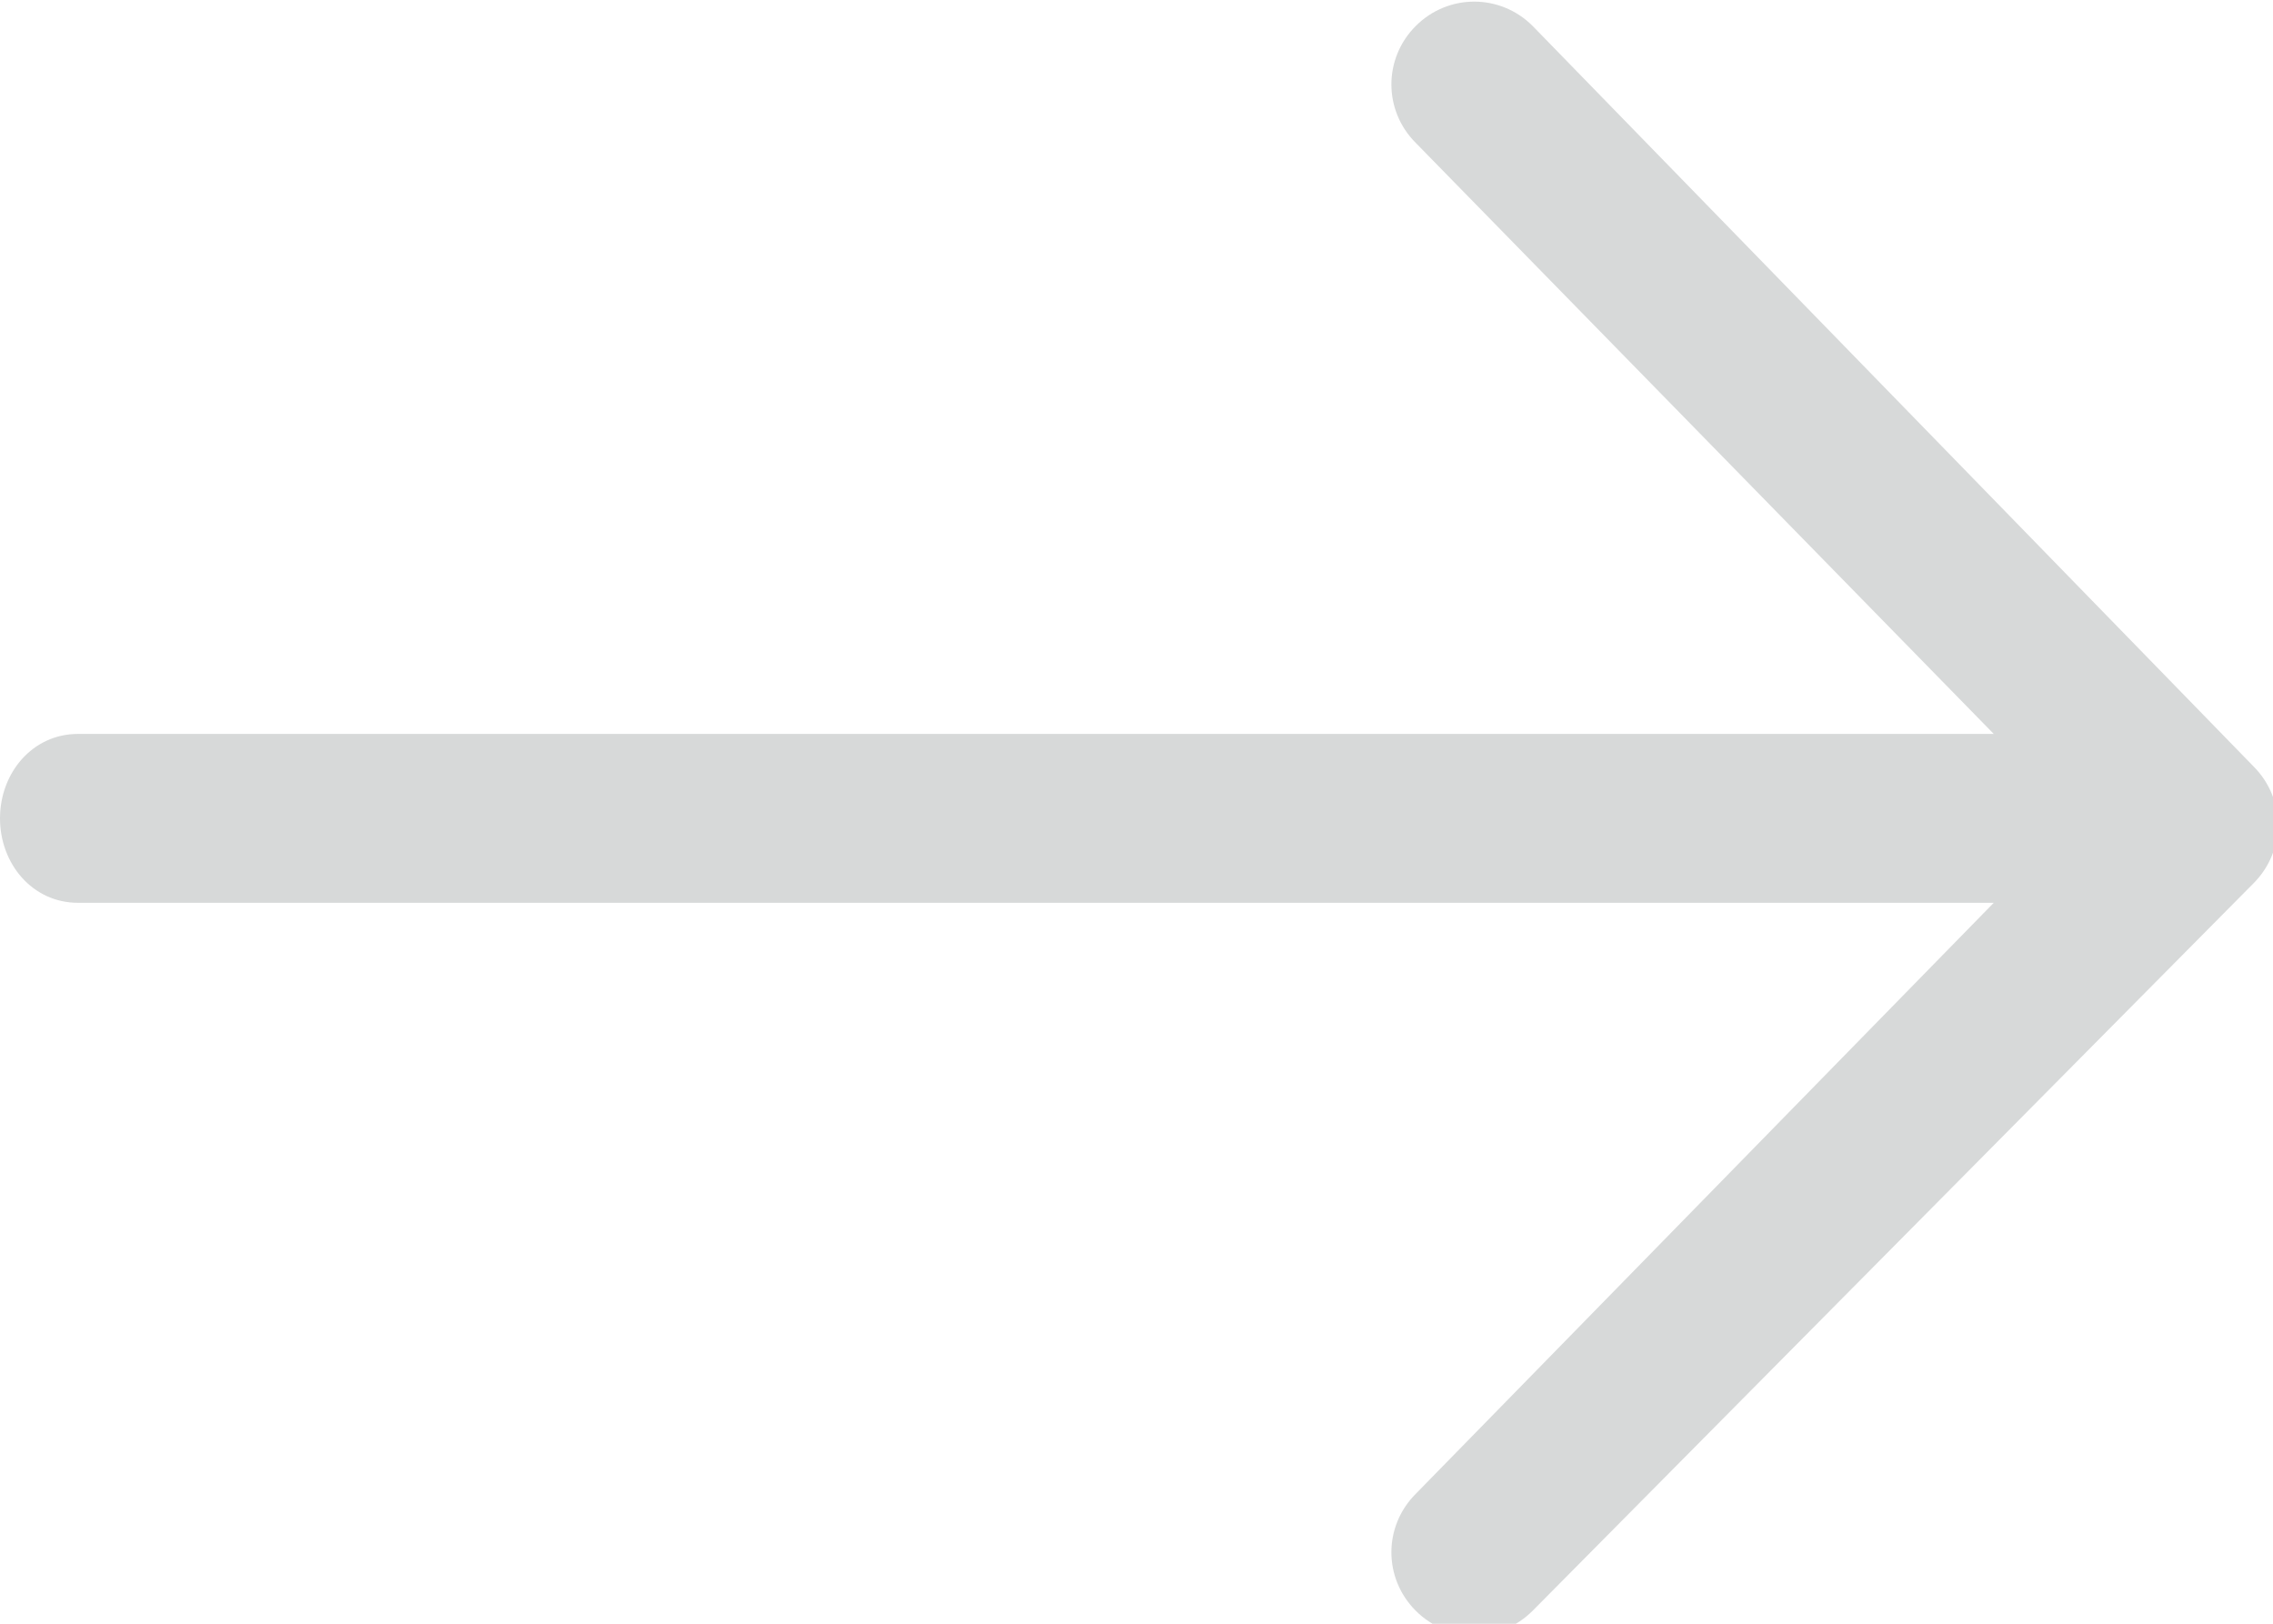 <svg xmlns="http://www.w3.org/2000/svg" viewBox="0 0 35 25"><path d="M23.6.4c-.5-.5-1.3-.5-1.8 0s-.5 1.3 0 1.8l8.9 9.1H1.2c-.7 0-1.2.6-1.2 1.3 0 .7.5 1.3 1.2 1.3h29.5L21.8 23c-.5.5-.5 1.3 0 1.8s1.3.5 1.8 0l11.1-11.2c.5-.5.5-1.3 0-1.8L23.6.4z" fill="#d7d9d9"/></svg>